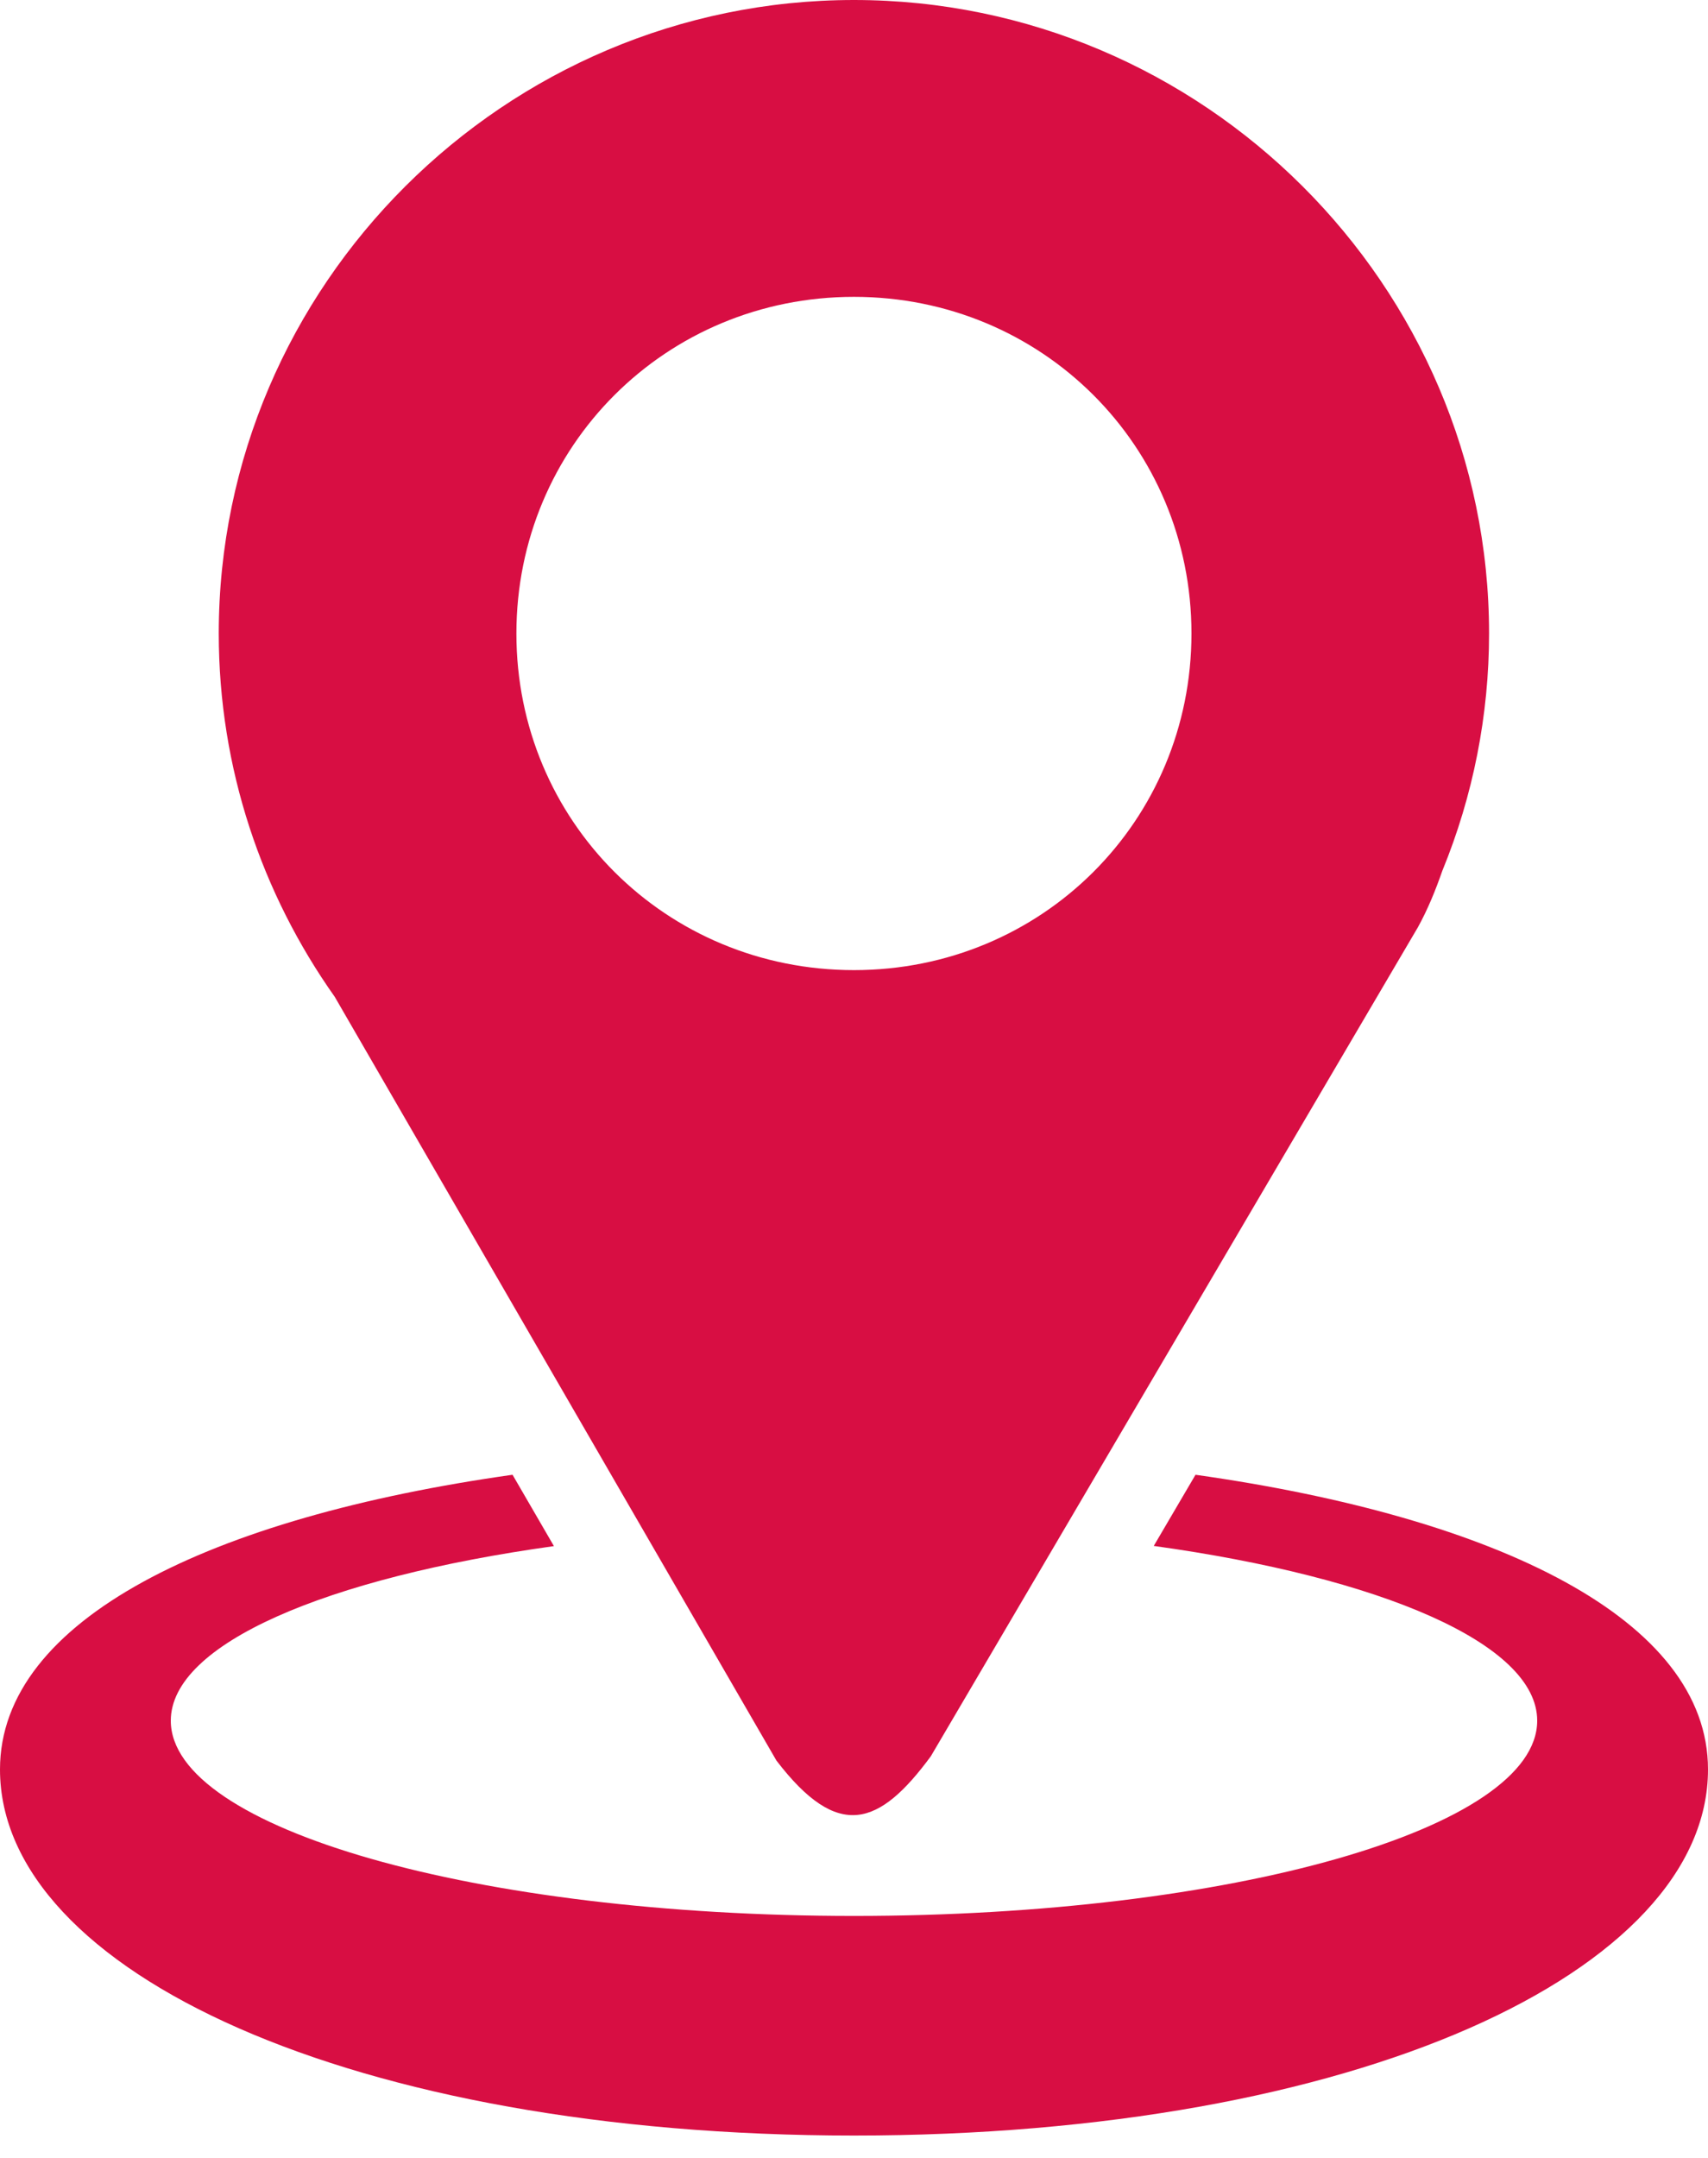 <svg width="38" height="48" viewBox="0 0 38 48" fill="none" xmlns="http://www.w3.org/2000/svg">
<path d="M18.999 0C11.232 0 4.867 6.346 4.867 14.091C4.867 17.092 5.826 19.882 7.448 22.174L17.274 39.161C18.65 40.959 19.565 40.618 20.709 39.066L31.548 20.622C31.766 20.226 31.938 19.804 32.088 19.373C32.776 17.697 33.129 15.903 33.129 14.091C33.13 6.346 26.767 0 18.999 0ZM18.999 6.603C23.182 6.603 26.508 9.921 26.508 14.091C26.508 18.262 23.182 21.579 18.999 21.579C14.816 21.579 11.489 18.263 11.489 14.092C11.489 9.921 14.816 6.603 18.998 6.603" fill="#D80E43"/>
<path d="M27.984 23.233L27.961 23.293L27.981 23.239L27.984 23.233ZM11.403 32.804C4.693 33.752 0 36.02 0 39.359C0 43.856 7.841 47.502 19 47.502C30.159 47.502 38 43.856 38 39.359C38 36.02 33.307 33.752 26.598 32.804L25.669 34.387C30.725 35.088 34.2 36.563 34.2 38.274C34.2 40.673 27.395 42.617 19 42.617C10.605 42.617 3.8 40.673 3.8 38.274C3.8 36.569 7.251 35.096 12.324 34.391L11.403 32.804Z" fill="#D80E43"/>
</svg>
